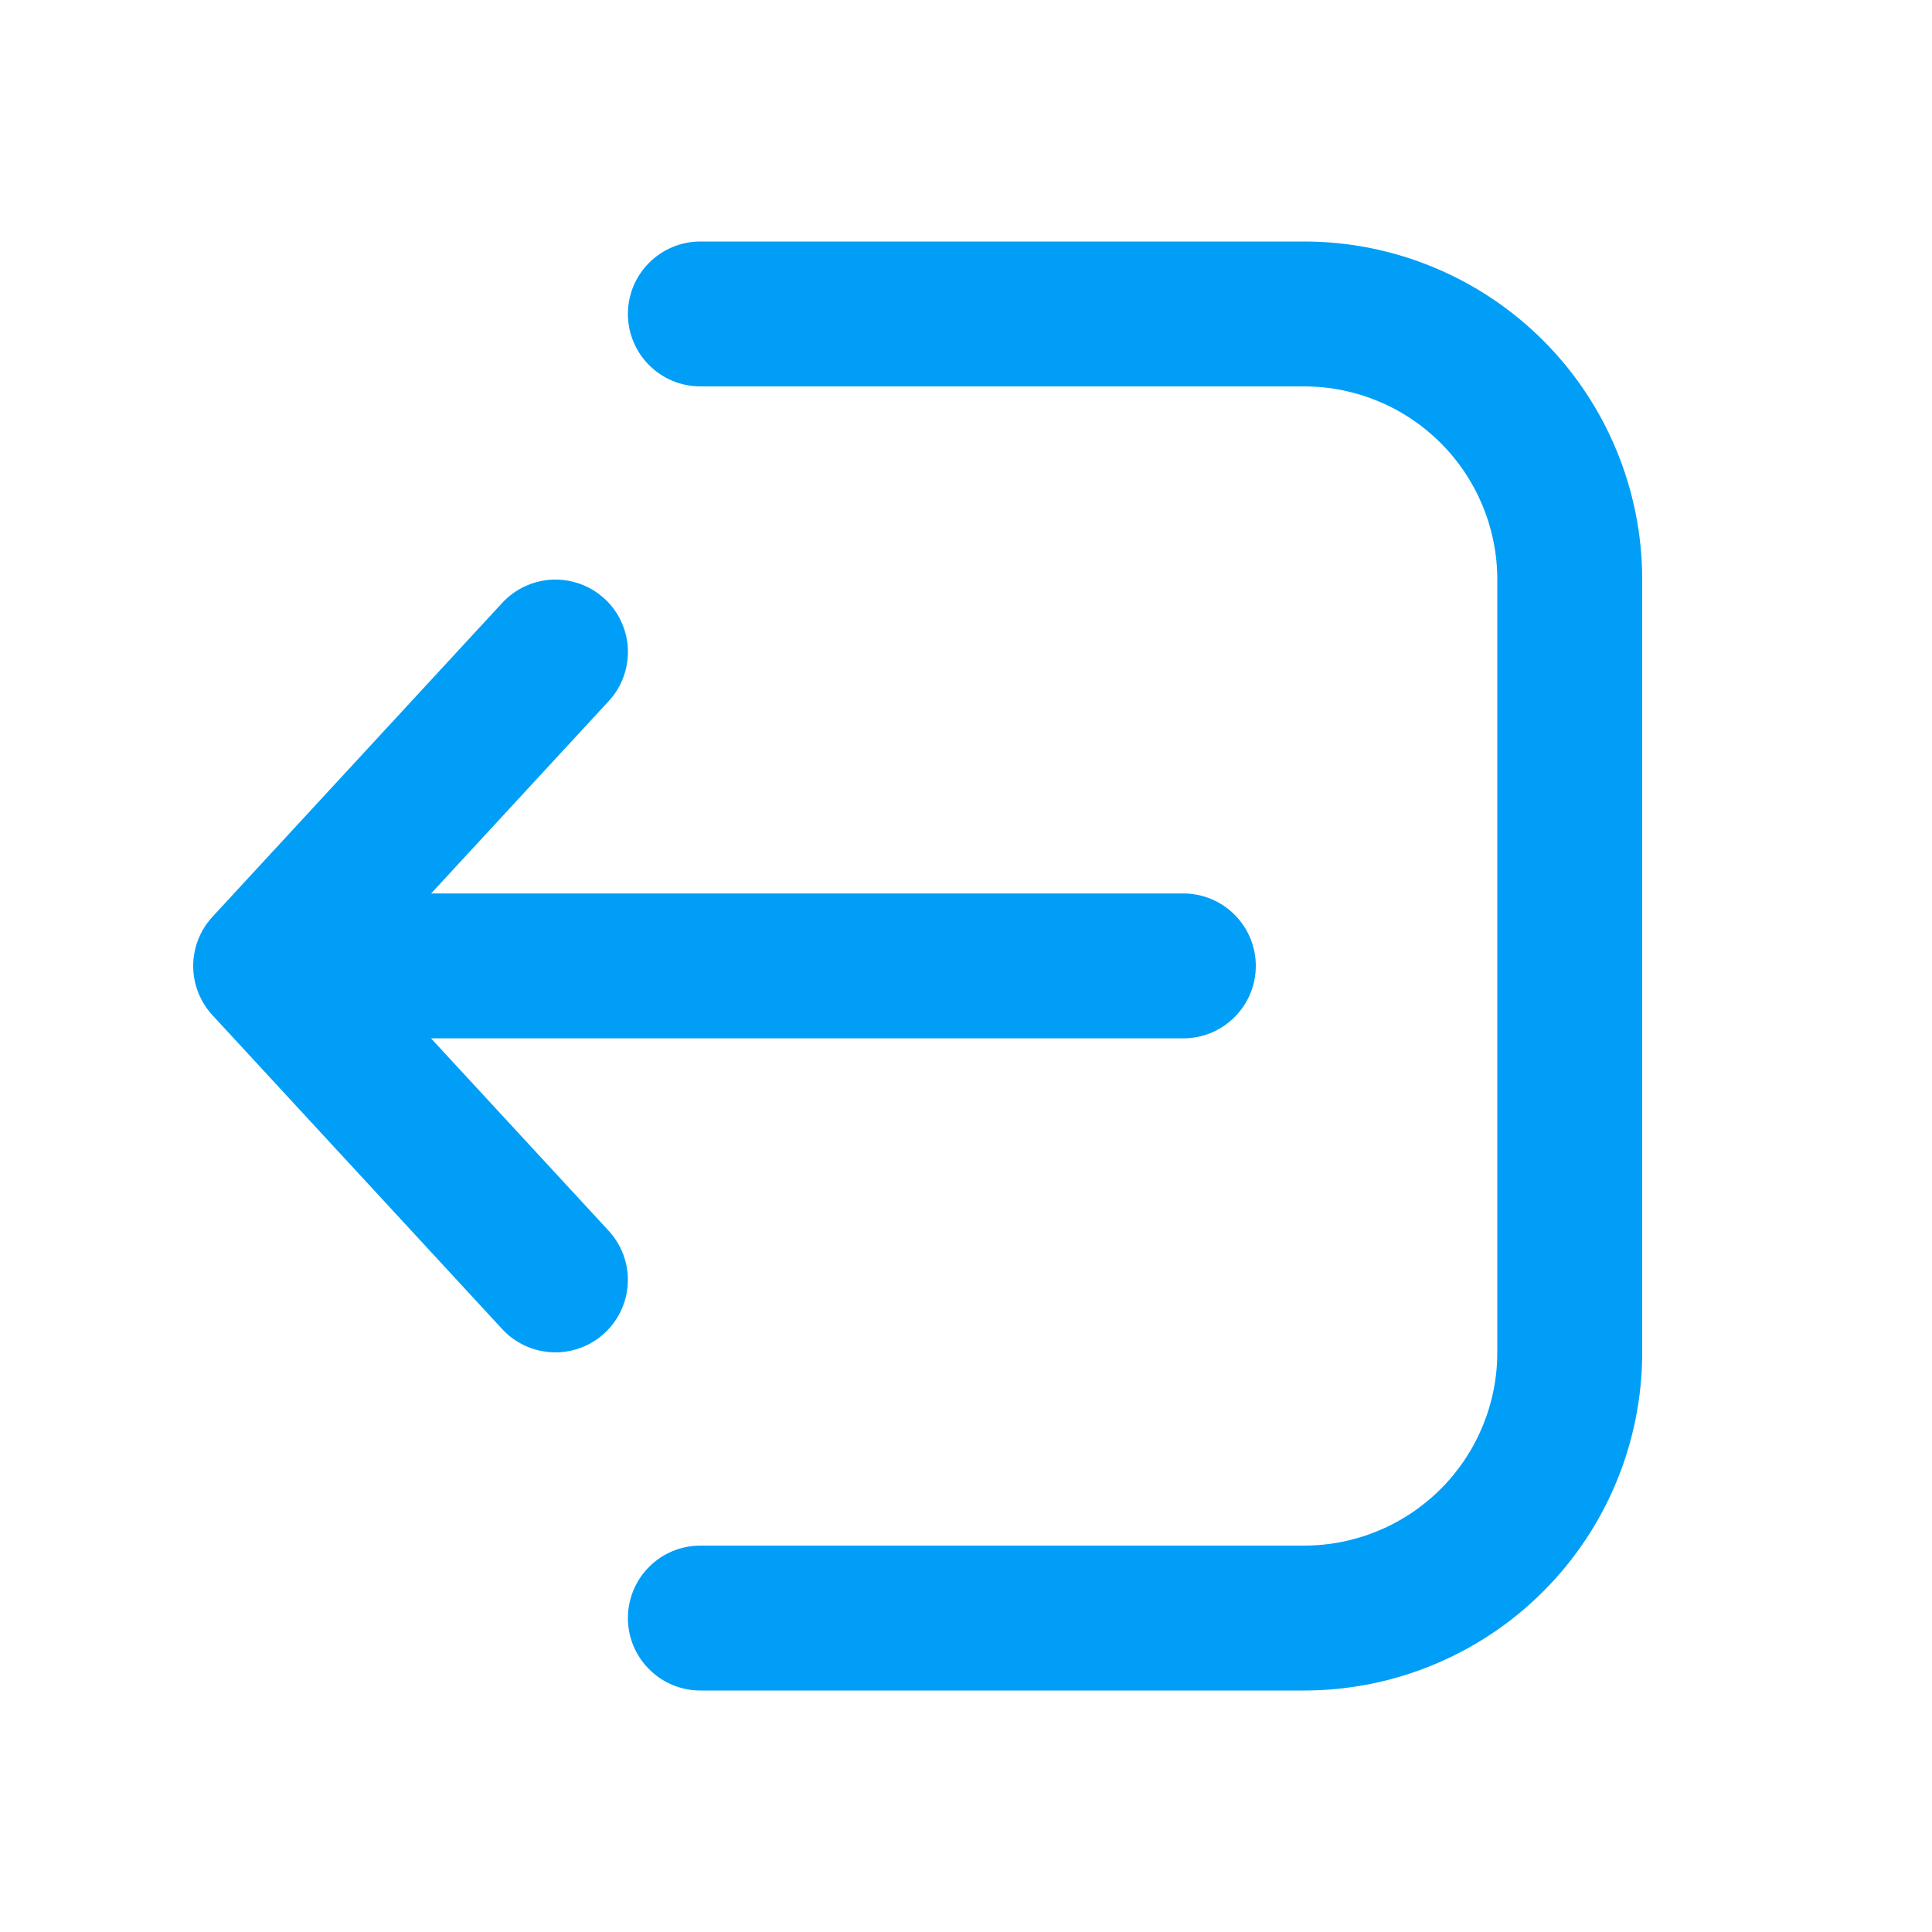 <svg width="20" height="20" viewBox="0 0 20 20" fill="none" xmlns="http://www.w3.org/2000/svg">
<path d="M7.25 17.5C7.051 17.5 6.86 17.421 6.72 17.28C6.579 17.14 6.5 16.949 6.5 16.75C6.5 16.551 6.579 16.36 6.72 16.22C6.86 16.079 7.051 16 7.25 16H13.5C14.03 16 14.539 15.789 14.914 15.414C15.289 15.039 15.5 14.53 15.5 14V6C15.5 5.47 15.289 4.961 14.914 4.586C14.539 4.211 14.03 4 13.5 4H7.25C7.051 4 6.86 3.921 6.72 3.78C6.579 3.64 6.5 3.449 6.5 3.25C6.5 3.051 6.579 2.86 6.72 2.72C6.86 2.579 7.051 2.5 7.25 2.5H13.5C14.428 2.5 15.319 2.869 15.975 3.525C16.631 4.181 17 5.072 17 6V14C17 14.928 16.631 15.819 15.975 16.475C15.319 17.131 14.428 17.5 13.5 17.5H7.25ZM6.259 6.199C6.187 6.132 6.102 6.08 6.009 6.046C5.917 6.012 5.819 5.997 5.72 6C5.622 6.004 5.525 6.028 5.436 6.069C5.346 6.11 5.266 6.169 5.199 6.241L2.199 9.491C2.071 9.63 2 9.811 2 10C2 10.189 2.071 10.37 2.199 10.509L5.199 13.759C5.334 13.905 5.522 13.991 5.721 13.999C5.919 14.007 6.113 13.935 6.259 13.8C6.405 13.665 6.491 13.477 6.499 13.278C6.507 13.08 6.435 12.886 6.3 12.74L4.462 10.749H12.25C12.449 10.749 12.64 10.67 12.78 10.529C12.921 10.389 13 10.198 13 9.999C13 9.8 12.921 9.609 12.78 9.469C12.64 9.328 12.449 9.249 12.25 9.249H4.463L6.301 7.258C6.368 7.186 6.42 7.101 6.454 7.008C6.488 6.916 6.503 6.818 6.5 6.719C6.496 6.621 6.472 6.524 6.431 6.435C6.39 6.345 6.331 6.265 6.259 6.198V6.199Z" fill="#009EF7"/>
</svg>
